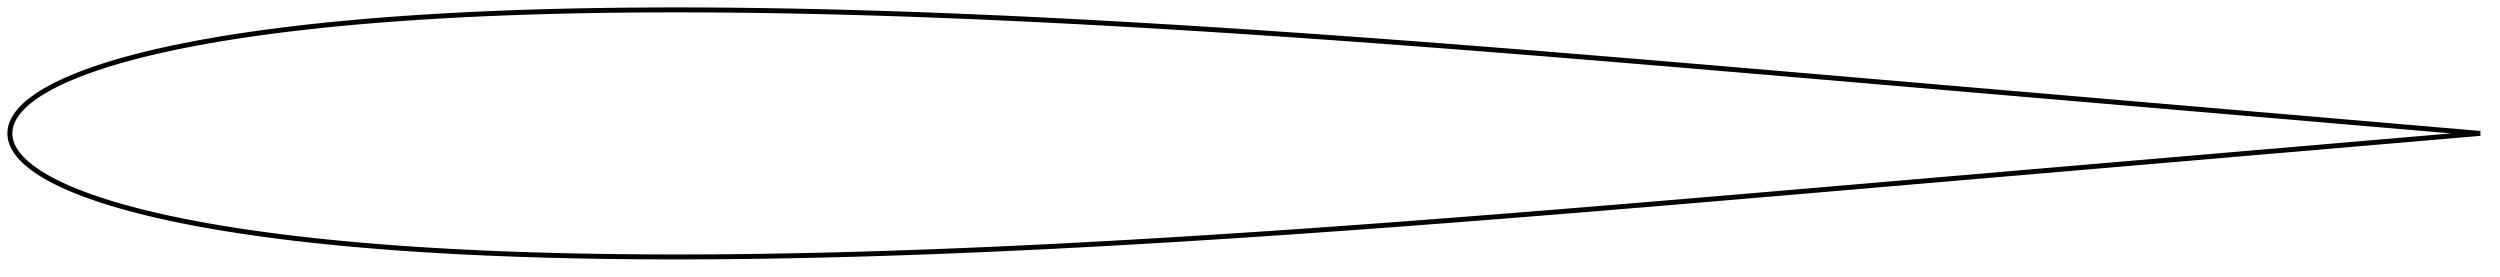 <?xml version="1.0" encoding="utf-8" ?>
<svg baseProfile="full" height="112" version="1.1" width="1011.994" xmlns="http://www.w3.org/2000/svg" xmlns:ev="http://www.w3.org/2001/xml-events" xmlns:xlink="http://www.w3.org/1999/xlink"><defs /><polygon fill="none" points="1003.994,54 1000.645,53.714 996.414,53.352 991.749,52.953 986.644,52.516 981.135,52.044 975.267,51.542 969.13,51.017 962.814,50.477 956.37,49.925 949.837,49.368 943.258,48.803 936.665,48.231 930.065,47.663 923.441,47.11 916.778,46.545 910.076,45.969 903.338,45.388 896.571,44.807 889.782,44.227 882.979,43.646 876.165,43.064 869.343,42.48 862.516,41.896 855.685,41.312 848.851,40.727 842.013,40.141 835.173,39.556 828.33,38.971 821.486,38.385 814.641,37.8 807.796,37.214 800.95,36.629 794.104,36.043 787.258,35.457 780.412,34.872 773.567,34.286 766.722,33.7 759.878,33.115 753.035,32.529 746.194,31.943 739.354,31.358 732.516,30.774 725.678,30.191 718.842,29.608 712.008,29.026 705.176,28.446 698.348,27.868 691.521,27.291 684.696,26.716 677.874,26.143 671.055,25.573 664.237,25.005 657.422,24.44 650.609,23.878 643.799,23.319 636.991,22.763 630.184,22.211 623.38,21.663 616.579,21.118 609.781,20.578 602.985,20.042 596.191,19.51 589.398,18.984 582.607,18.462 575.819,17.945 569.035,17.433 562.253,16.928 555.473,16.428 548.694,15.934 541.918,15.446 535.146,14.965 528.376,14.49 521.608,14.022 514.842,13.561 508.078,13.107 501.316,12.661 494.559,12.222 487.806,11.792 481.056,11.371 474.307,10.958 467.559,10.553 460.813,10.157 454.073,9.77 447.336,9.394 440.601,9.028 433.868,8.671 427.139,8.324 420.415,7.989 413.695,7.664 406.978,7.351 400.265,7.049 393.555,6.759 386.848,6.481 380.146,6.216 373.45,5.964 366.759,5.725 360.072,5.501 353.387,5.29 346.707,5.093 340.035,4.911 333.37,4.744 326.708,4.593 320.052,4.458 313.4,4.34 306.754,4.238 300.115,4.154 293.484,4.087 286.86,4.039 280.245,4.01 273.637,4.0 267.038,4.01 260.447,4.041 253.867,4.093 247.296,4.167 240.736,4.264 234.187,4.383 227.65,4.527 221.127,4.695 214.617,4.889 208.12,5.109 201.638,5.356 195.174,5.631 188.729,5.934 182.304,6.268 175.898,6.632 169.514,7.029 163.154,7.459 156.823,7.922 150.523,8.421 144.254,8.957 138.019,9.53 131.825,10.142 125.676,10.794 119.578,11.488 113.537,12.224 107.559,13.004 101.657,13.828 95.843,14.696 90.133,15.606 84.543,16.559 79.092,17.553 73.801,18.582 68.693,19.643 63.788,20.731 59.109,21.84 54.673,22.961 50.494,24.087 46.58,25.21 42.939,26.323 39.572,27.418 36.467,28.491 33.608,29.54 30.979,30.563 28.561,31.561 26.337,32.534 24.288,33.482 22.4,34.407 20.659,35.311 19.051,36.195 17.563,37.062 16.186,37.914 14.91,38.752 13.726,39.578 12.629,40.395 11.611,41.203 10.669,42.004 9.798,42.801 8.994,43.593 8.256,44.383 7.579,45.171 6.964,45.957 6.408,46.743 5.911,47.527 5.472,48.312 5.091,49.096 4.77,49.879 4.508,50.653 4.302,51.416 4.151,52.165 4.05,52.904 4.0,53.636 4.0,54.364 4.05,55.096 4.151,55.835 4.302,56.584 4.508,57.347 4.77,58.121 5.091,58.903 5.472,59.688 5.911,60.473 6.408,61.257 6.964,62.043 7.579,62.829 8.256,63.617 8.994,64.407 9.798,65.199 10.669,65.996 11.611,66.797 12.629,67.605 13.726,68.422 14.91,69.248 16.186,70.086 17.563,70.938 19.051,71.804 20.659,72.689 22.4,73.593 24.288,74.518 26.337,75.466 28.561,76.439 30.979,77.437 33.608,78.46 36.467,79.509 39.572,80.582 42.939,81.677 46.58,82.789 50.494,83.913 54.673,85.039 59.109,86.16 63.788,87.269 68.693,88.357 73.801,89.418 79.092,90.447 84.543,91.441 90.133,92.394 95.843,93.304 101.657,94.172 107.559,94.996 113.537,95.776 119.578,96.512 125.676,97.205 131.825,97.858 138.019,98.47 144.254,99.043 150.523,99.579 156.823,100.078 163.154,100.541 169.514,100.971 175.898,101.367 182.304,101.732 188.729,102.066 195.174,102.369 201.638,102.644 208.12,102.891 214.617,103.111 221.127,103.305 227.65,103.473 234.187,103.617 240.736,103.736 247.296,103.833 253.867,103.907 260.447,103.959 267.038,103.99 273.637,104 280.245,103.99 286.86,103.961 293.484,103.913 300.115,103.846 306.754,103.762 313.4,103.66 320.052,103.542 326.708,103.407 333.37,103.256 340.035,103.089 346.707,102.907 353.387,102.71 360.072,102.499 366.759,102.274 373.45,102.036 380.146,101.784 386.848,101.518 393.555,101.241 400.265,100.951 406.978,100.649 413.695,100.336 420.415,100.011 427.139,99.676 433.868,99.329 440.601,98.972 447.336,98.606 454.073,98.229 460.813,97.843 467.559,97.447 474.307,97.042 481.056,96.629 487.806,96.208 494.559,95.777 501.316,95.339 508.078,94.893 514.842,94.439 521.608,93.978 528.376,93.51 535.146,93.035 541.918,92.554 548.694,92.066 555.473,91.572 562.253,91.072 569.035,90.567 575.819,90.055 582.607,89.538 589.398,89.016 596.191,88.49 602.985,87.958 609.781,87.422 616.579,86.882 623.38,86.337 630.184,85.789 636.991,85.237 643.799,84.681 650.609,84.122 657.422,83.56 664.237,82.995 671.055,82.427 677.874,81.857 684.696,81.284 691.521,80.709 698.348,80.132 705.176,79.554 712.008,78.973 718.842,78.392 725.678,77.809 732.516,77.226 739.354,76.642 746.194,76.057 753.035,75.471 759.878,74.885 766.722,74.299 773.567,73.714 780.412,73.128 787.258,72.543 794.104,71.957 800.95,71.371 807.796,70.786 814.641,70.2 821.486,69.614 828.33,69.029 835.173,68.444 842.013,67.858 848.851,67.273 855.685,66.688 862.516,66.104 869.343,65.52 876.165,64.936 882.979,64.354 889.782,63.773 896.571,63.193 903.338,62.612 910.076,62.031 916.778,61.455 923.441,60.89 930.065,60.337 936.665,59.769 943.258,59.197 949.837,58.632 956.37,58.075 962.814,57.523 969.13,56.982 975.267,56.458 981.135,55.956 986.644,55.484 991.749,55.047 996.414,54.648 1000.645,54.286 1003.994,54" stroke="black" stroke-width="2.0" /></svg>